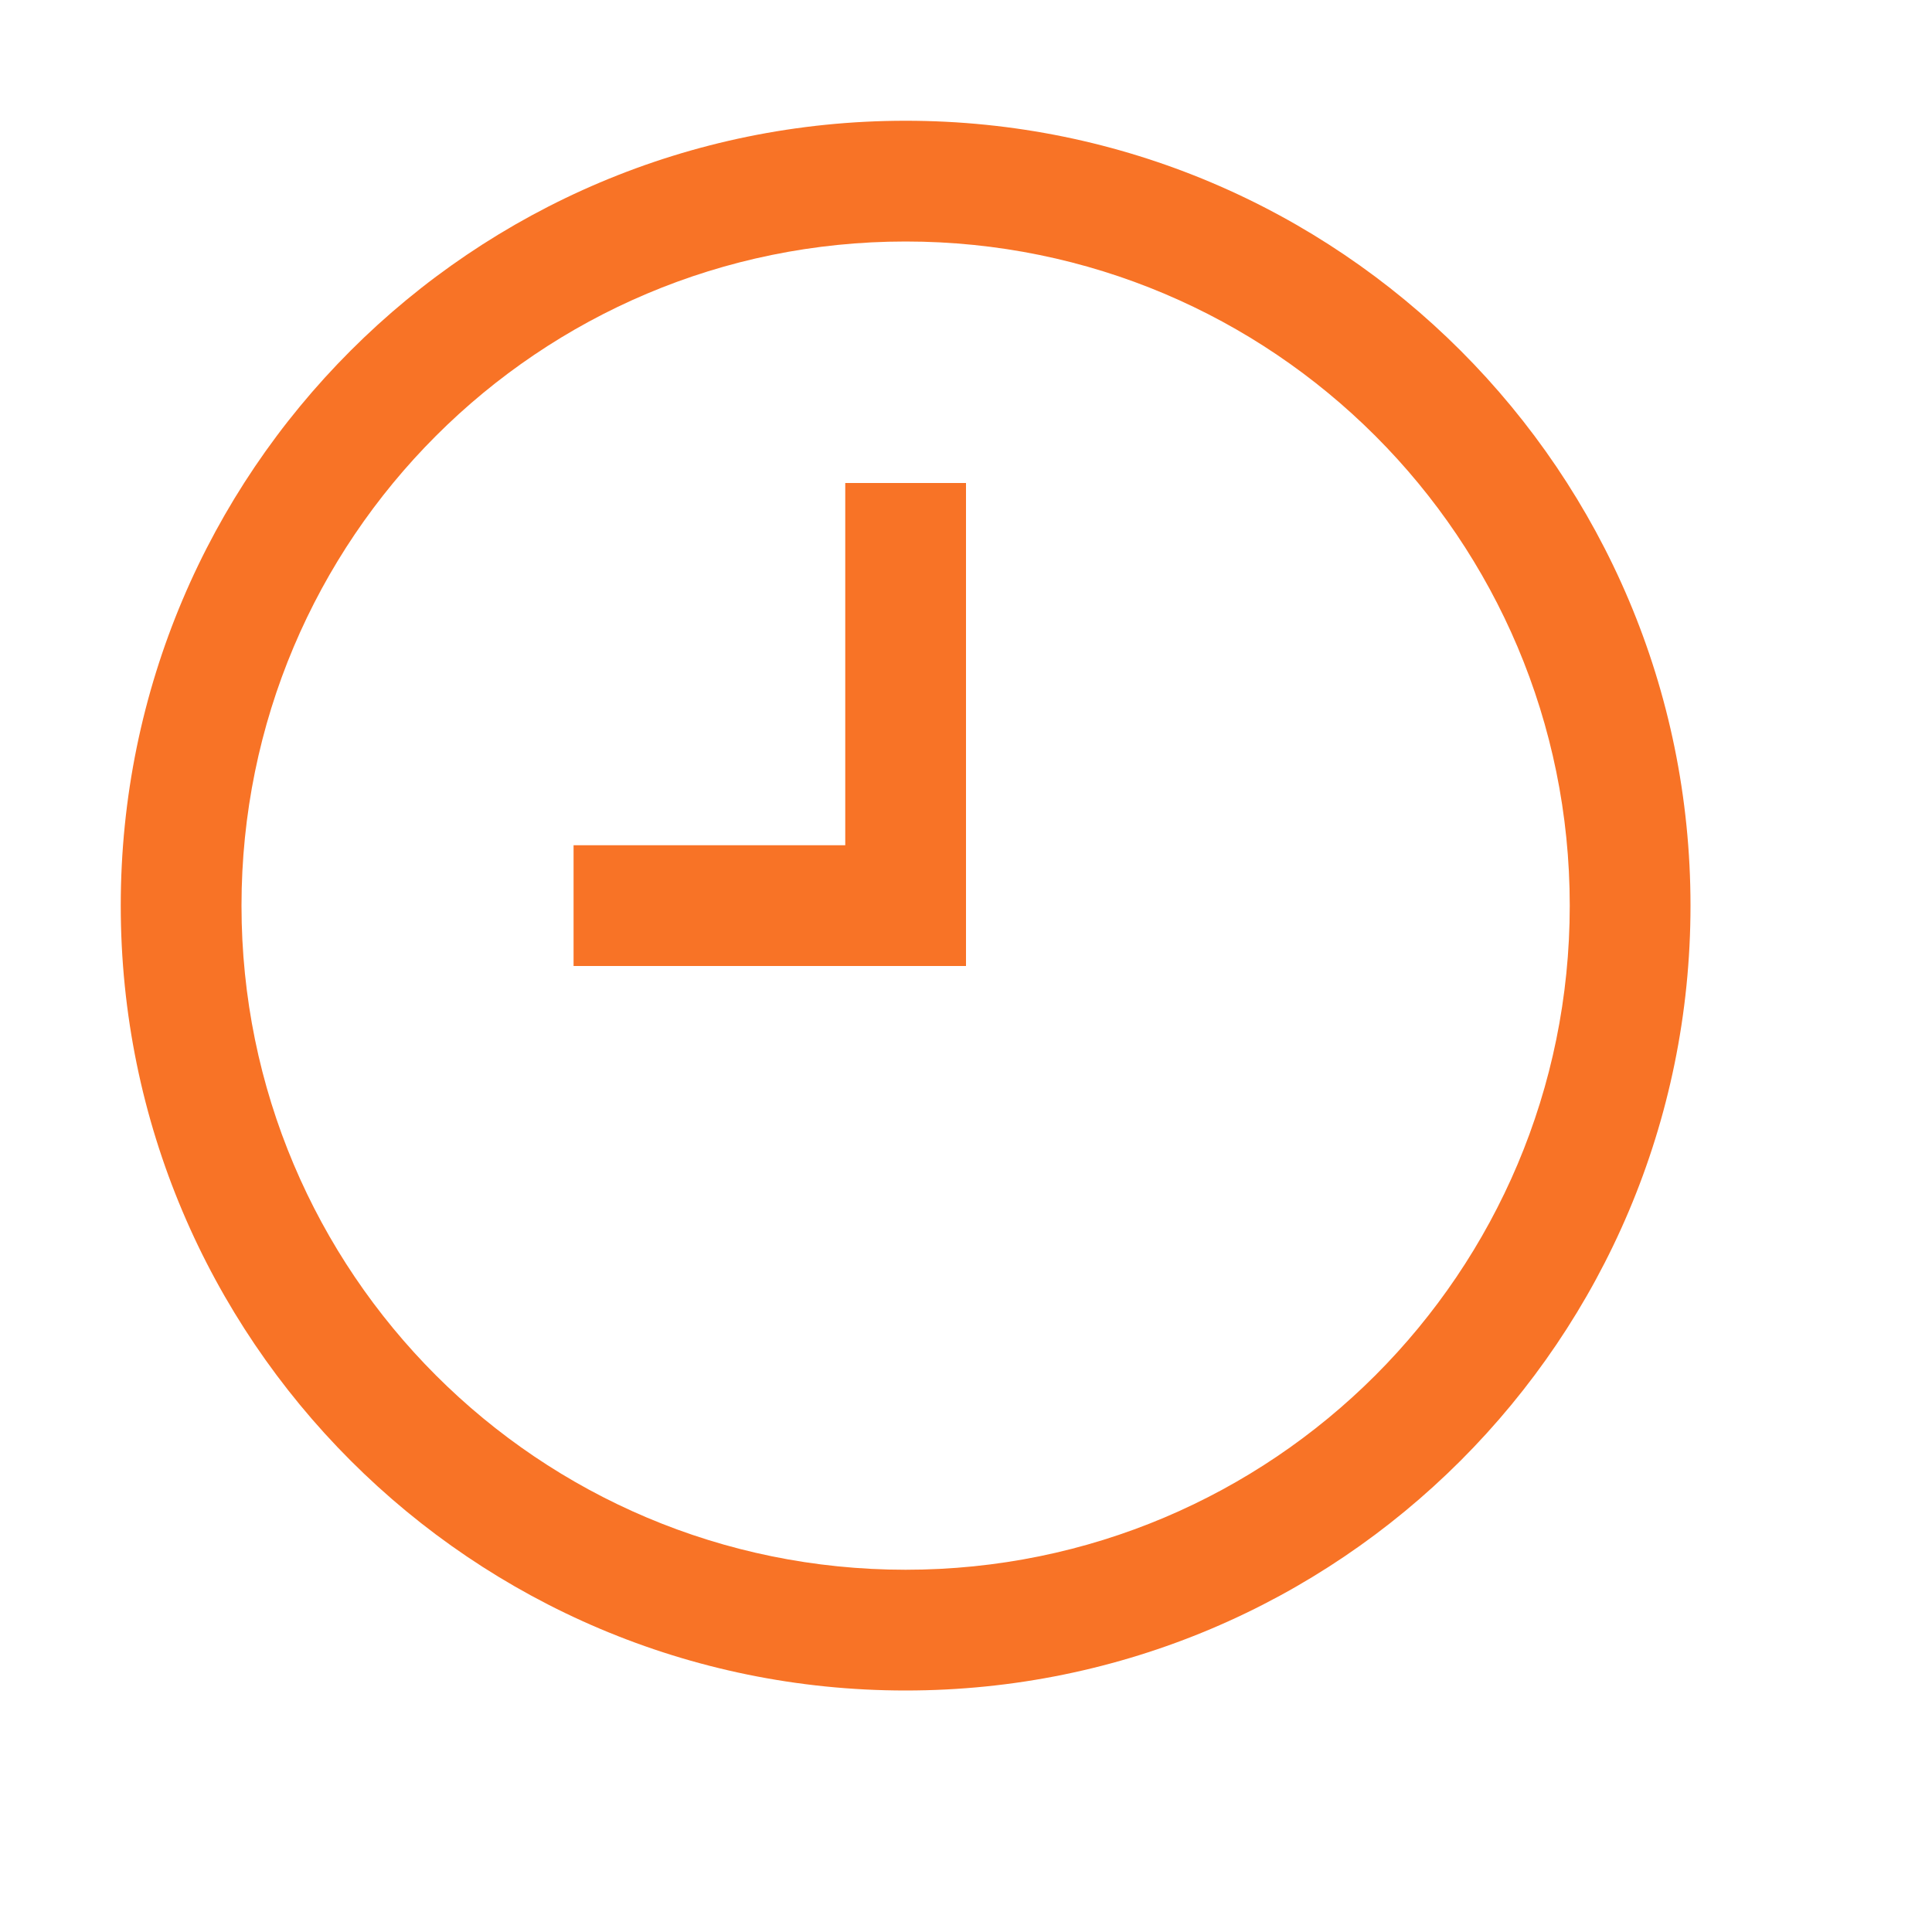 <svg xmlns="http://www.w3.org/2000/svg" width="16" height="16" version="1.1">
 <path style="fill:#f87326" d="M 7.5,1 C 3.91,1 1,3.91 1,7.5 1,11.09 3.91,14 7.5,14 11.09,14 14,11.09 14,7.5 14,3.91 11.09,1 7.5,1 Z M 7.5,2 C 10.54,2 13,4.46 13,7.5 13,10.54 10.54,13 7.5,13 4.46,13 2,10.54 2,7.5 2,4.46 4.46,2 7.5,2 Z M 7,4 V 7 H 4.75 V 8 H 8 V 4 Z"/>
</svg>
